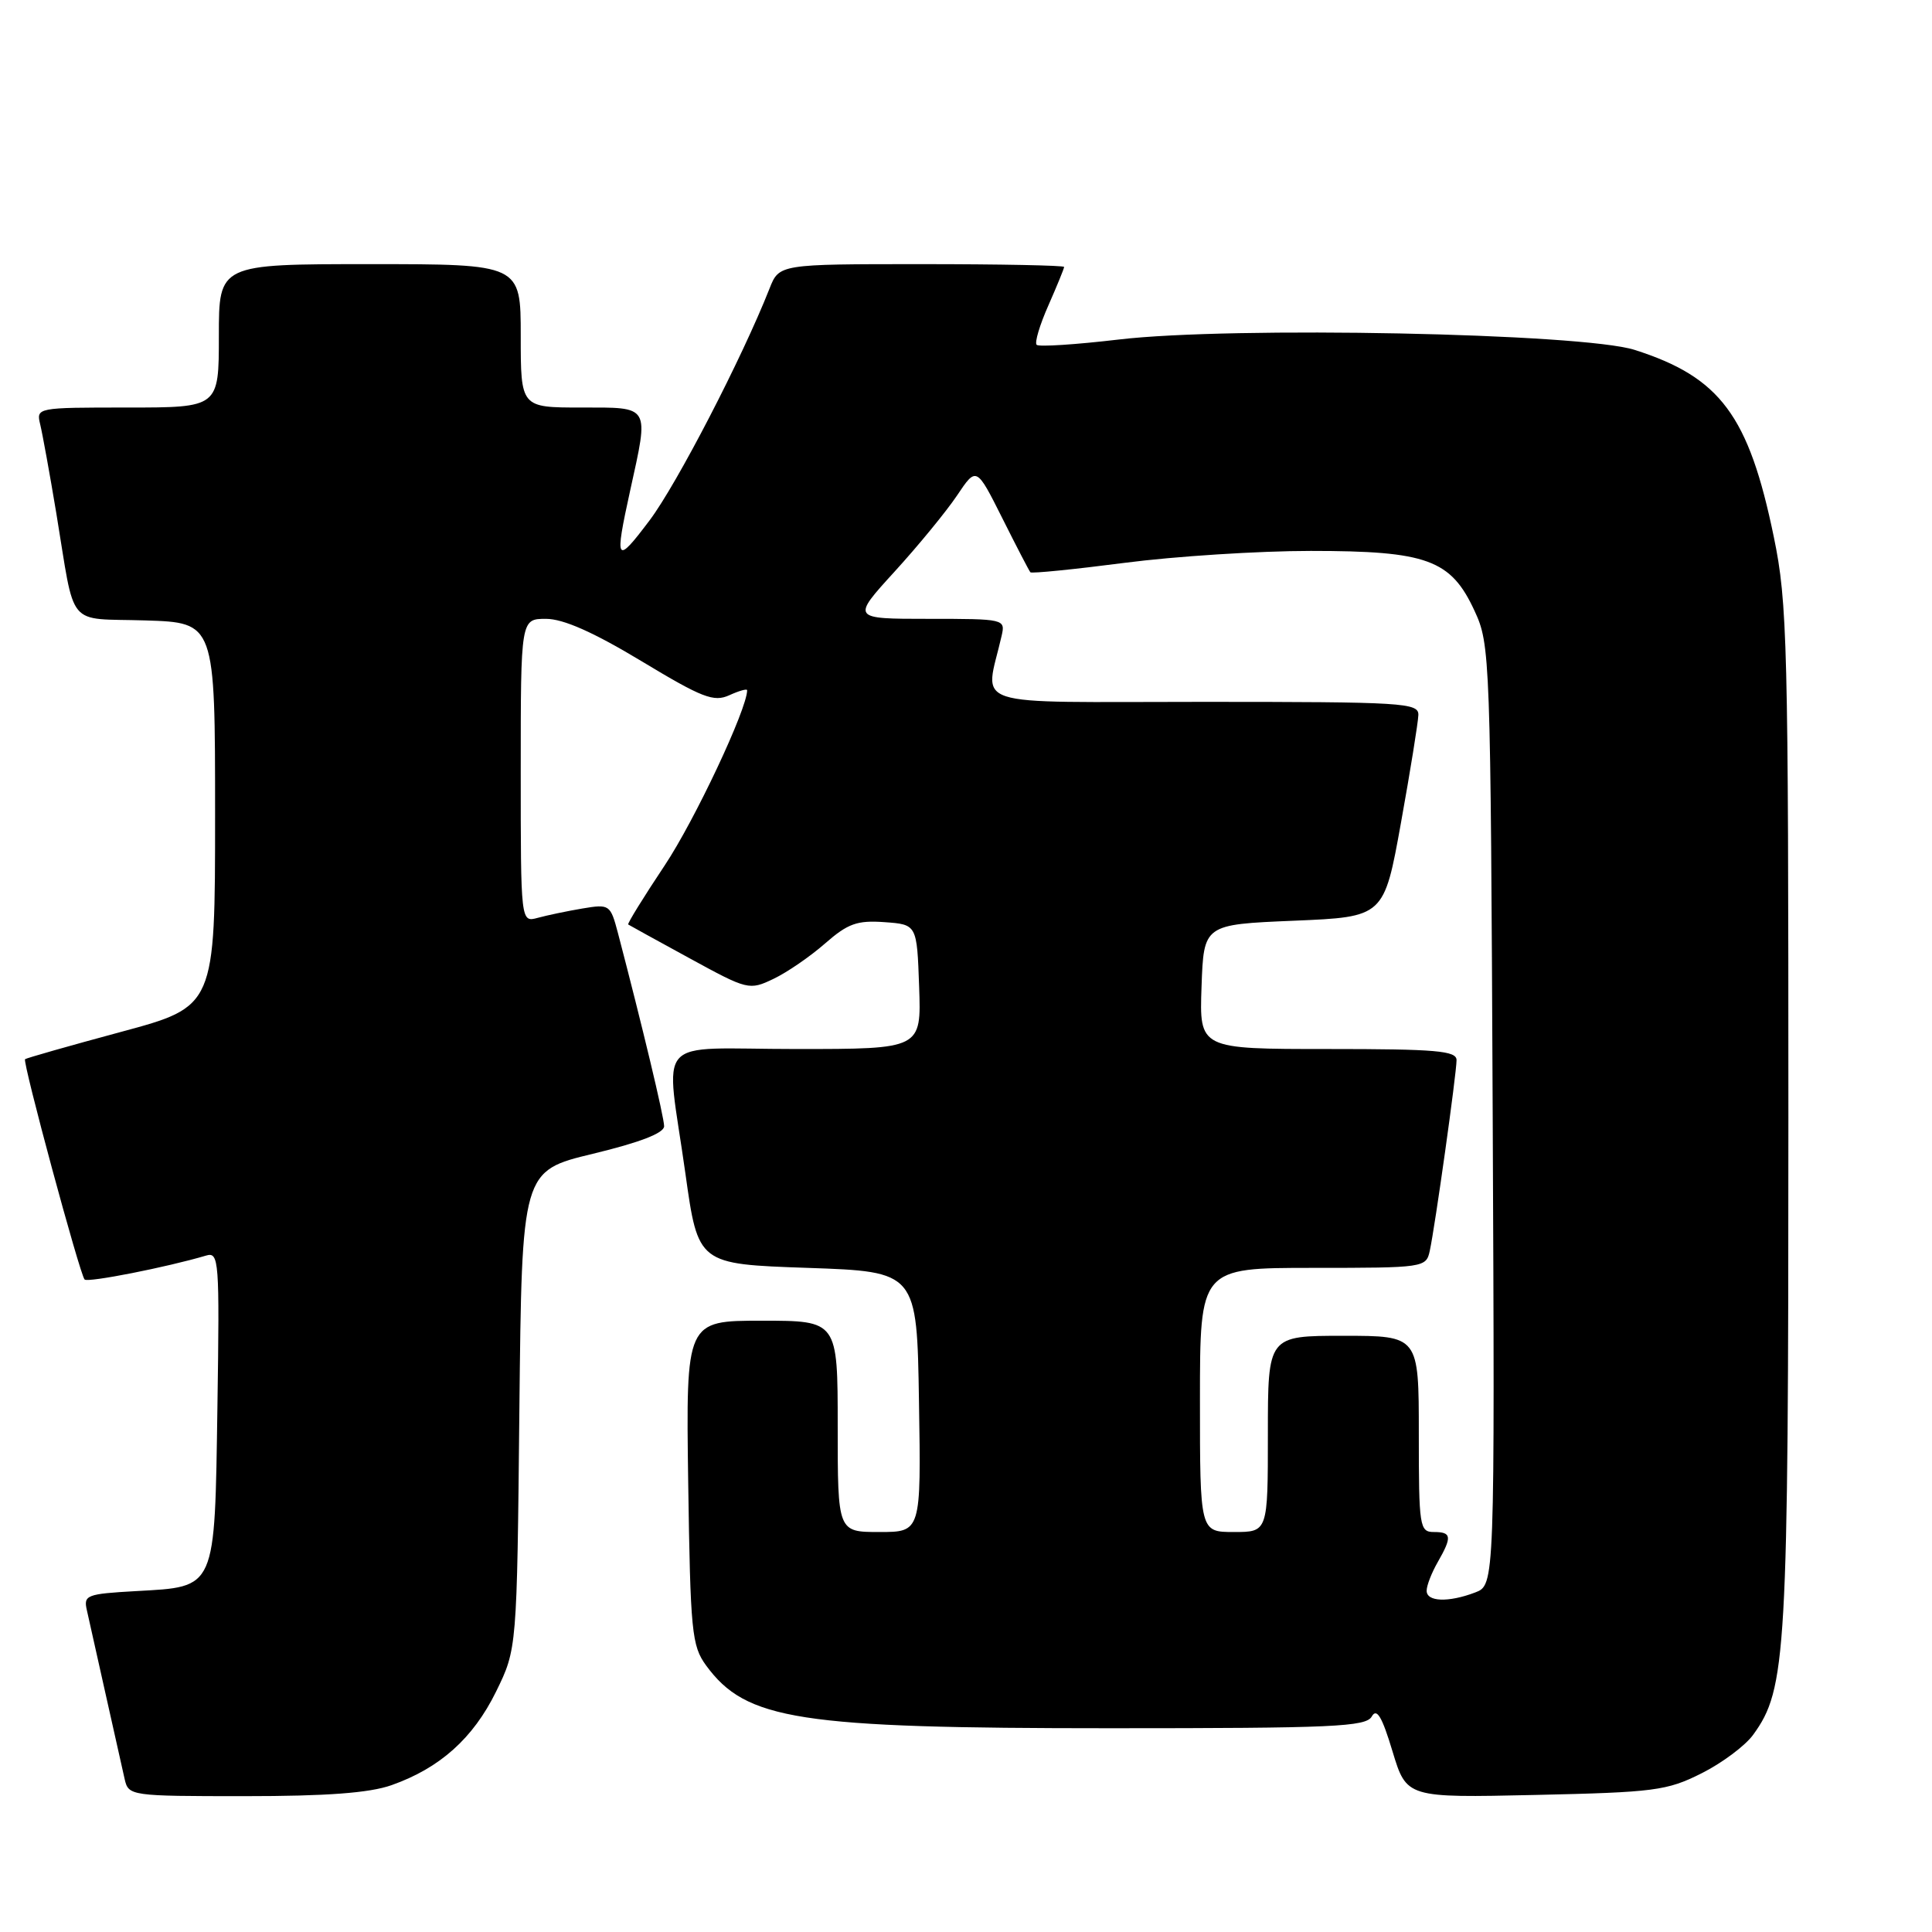 <?xml version="1.0" encoding="UTF-8" standalone="no"?>
<!DOCTYPE svg PUBLIC "-//W3C//DTD SVG 1.1//EN" "http://www.w3.org/Graphics/SVG/1.1/DTD/svg11.dtd" >
<svg xmlns="http://www.w3.org/2000/svg" xmlns:xlink="http://www.w3.org/1999/xlink" version="1.1" viewBox="0 0 256 256">
 <g >
 <path fill="currentColor"
d=" M 51.89 236.54 C 58.28 234.28 62.69 230.34 65.73 224.15 C 68.50 218.50 68.50 218.50 68.82 186.83 C 69.15 155.15 69.15 155.15 78.57 152.88 C 84.79 151.38 88.00 150.14 88.00 149.23 C 88.00 148.04 85.09 135.88 81.88 123.63 C 80.88 119.86 80.77 119.78 77.18 120.38 C 75.16 120.72 72.49 121.28 71.25 121.62 C 69.00 122.23 69.00 122.23 69.00 102.12 C 69.00 82.00 69.00 82.00 72.35 82.00 C 74.64 82.00 78.62 83.76 84.99 87.60 C 93.06 92.47 94.58 93.06 96.64 92.12 C 97.94 91.53 99.00 91.23 99.00 91.46 C 99.00 93.94 92.05 108.71 88.07 114.68 C 85.27 118.88 83.10 122.40 83.24 122.50 C 83.38 122.60 87.04 124.61 91.36 126.97 C 99.08 131.19 99.28 131.24 102.50 129.70 C 104.29 128.85 107.37 126.73 109.33 125.01 C 112.35 122.37 113.57 121.93 117.20 122.19 C 121.50 122.50 121.50 122.50 121.79 130.75 C 122.08 139.00 122.08 139.00 105.54 139.00 C 86.25 139.00 88.20 136.82 90.82 155.50 C 92.50 167.50 92.50 167.50 107.00 168.00 C 121.50 168.50 121.50 168.50 121.77 185.75 C 122.05 203.00 122.05 203.00 116.52 203.00 C 111.00 203.00 111.00 203.00 111.00 189.00 C 111.00 175.00 111.00 175.00 100.94 175.00 C 90.89 175.00 90.89 175.00 91.19 196.43 C 91.48 216.24 91.66 218.07 93.56 220.68 C 98.87 227.93 105.74 229.00 147.09 229.00 C 176.68 229.00 181.01 228.81 181.77 227.44 C 182.42 226.28 183.13 227.46 184.51 232.05 C 186.38 238.22 186.38 238.22 203.44 237.84 C 219.20 237.49 220.88 237.28 225.45 234.98 C 228.17 233.62 231.25 231.32 232.30 229.87 C 236.72 223.79 236.97 219.37 236.97 148.00 C 236.97 85.21 236.84 79.85 235.04 71.15 C 231.72 55.05 227.95 49.98 216.59 46.36 C 209.64 44.15 163.16 43.22 148.23 44.99 C 142.54 45.66 137.64 45.98 137.36 45.69 C 137.07 45.40 137.77 43.05 138.92 40.46 C 140.06 37.87 141.00 35.58 141.00 35.37 C 141.00 35.17 132.50 35.00 122.12 35.00 C 103.24 35.00 103.24 35.00 101.96 38.25 C 98.33 47.45 89.69 64.14 86.09 68.93 C 81.60 74.89 81.40 74.57 83.50 65.00 C 86.01 53.60 86.24 54.00 77.00 54.00 C 69.00 54.00 69.00 54.00 69.00 44.50 C 69.00 35.00 69.00 35.00 49.00 35.00 C 29.00 35.00 29.00 35.00 29.00 44.50 C 29.00 54.00 29.00 54.00 16.89 54.00 C 4.84 54.00 4.79 54.01 5.33 56.25 C 5.63 57.49 6.59 62.77 7.46 68.00 C 10.03 83.53 8.66 81.88 19.26 82.21 C 28.50 82.50 28.50 82.50 28.50 107.93 C 28.50 133.37 28.50 133.37 16.04 136.73 C 9.18 138.58 3.46 140.21 3.32 140.35 C 2.96 140.70 10.59 168.92 11.21 169.54 C 11.64 169.98 22.16 167.90 27.31 166.37 C 29.02 165.86 29.10 166.95 28.81 186.38 C 28.44 210.82 28.71 210.23 18.01 210.83 C 11.47 211.20 11.05 211.36 11.51 213.36 C 11.78 214.54 12.90 219.55 14.00 224.50 C 15.10 229.45 16.24 234.51 16.52 235.75 C 17.03 237.96 17.29 238.00 32.39 238.00 C 43.31 238.00 48.95 237.58 51.89 236.54 Z  M 189.04 210.75 C 189.05 210.06 189.71 208.38 190.50 207.00 C 192.43 203.63 192.35 203.00 190.00 203.00 C 188.10 203.00 188.00 202.33 188.00 190.00 C 188.00 177.00 188.00 177.00 178.00 177.00 C 168.00 177.00 168.00 177.00 168.00 190.00 C 168.00 203.00 168.00 203.00 163.50 203.00 C 159.00 203.00 159.00 203.00 159.00 185.50 C 159.00 168.00 159.00 168.00 173.98 168.00 C 188.70 168.00 188.97 167.96 189.45 165.75 C 190.15 162.55 193.00 142.23 193.00 140.47 C 193.00 139.23 190.28 139.00 175.96 139.00 C 158.92 139.00 158.92 139.00 159.21 130.75 C 159.50 122.50 159.50 122.50 171.45 122.00 C 183.39 121.50 183.39 121.50 185.64 109.00 C 186.88 102.12 187.91 95.71 187.94 94.75 C 188.00 93.12 185.99 93.00 159.38 93.00 C 127.58 93.00 130.52 93.96 132.72 84.25 C 133.23 82.03 133.10 82.00 123.03 82.00 C 112.83 82.00 112.83 82.00 118.53 75.75 C 121.67 72.31 125.39 67.77 126.81 65.66 C 129.38 61.82 129.38 61.82 132.81 68.66 C 134.69 72.42 136.37 75.65 136.53 75.83 C 136.69 76.01 142.31 75.45 149.01 74.58 C 155.70 73.71 166.81 73.00 173.69 73.00 C 189.09 73.00 192.25 74.15 195.38 80.93 C 197.46 85.41 197.51 86.79 197.79 147.76 C 198.07 210.02 198.07 210.02 195.47 211.01 C 191.90 212.37 188.99 212.25 189.04 210.75 Z "/>
</g>
</svg>